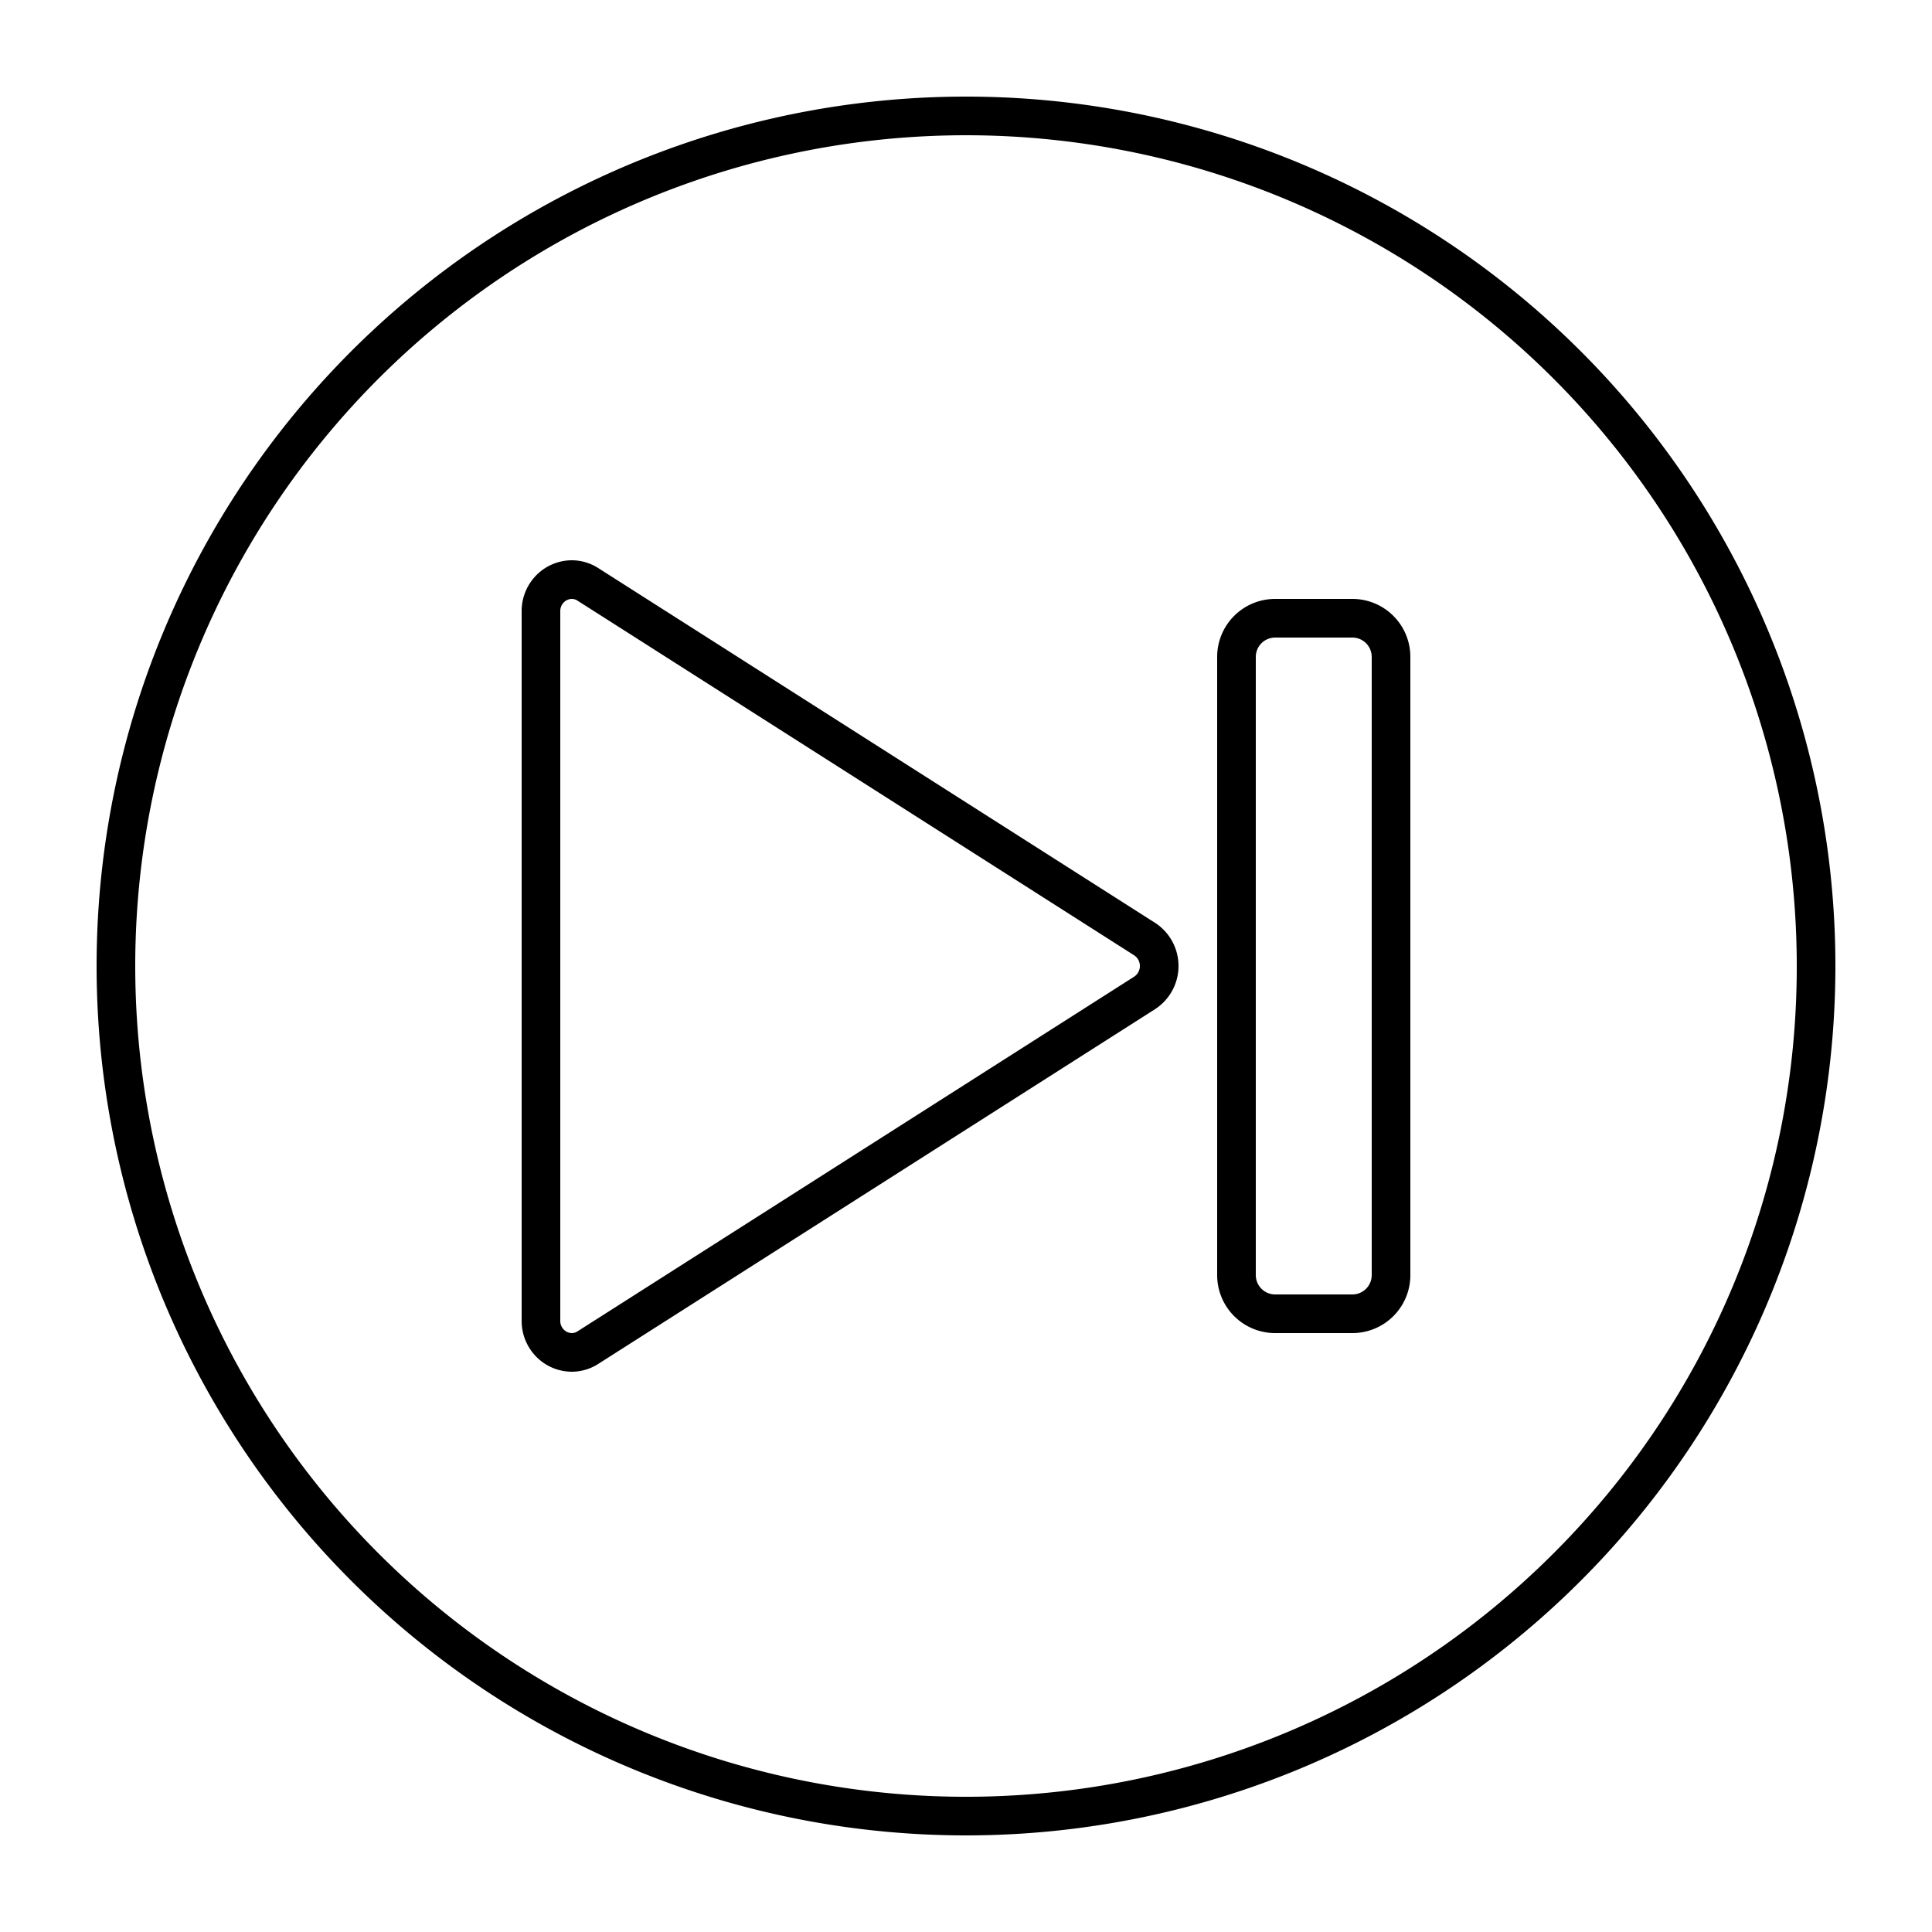 <?xml version="1.0" ?><svg data-name="Layer 1" id="Layer_1" viewBox="0 0 100 100" xmlns="http://www.w3.org/2000/svg"><title/><path d="M50,5A45,45,0,1,0,95,50,45.001,45.001,0,0,0,50,5ZM80.406,80.406A43,43,0,1,1,93,50,42.861,42.861,0,0,1,80.406,80.406Z"/><path d="M59.783,47.764,30.968,29.405a2.547,2.547,0,0,0-1.372-.405,2.588,2.588,0,0,0-1.81.748A2.641,2.641,0,0,0,27,31.641V68.359a2.641,2.641,0,0,0,.785,1.893,2.588,2.588,0,0,0,1.81.748,2.546,2.546,0,0,0,1.372-.405L59.783,52.236a2.664,2.664,0,0,0,0-4.473Zm-1.075,2.786L29.893,68.909a.541.541,0,0,1-.297.091.591.591,0,0,1-.408-.174A.634.634,0,0,1,29,68.359V31.641a.634.634,0,0,1,.188-.467.591.591,0,0,1,.408-.174.541.541,0,0,1,.297.091L58.709,49.45a.664.664,0,0,1-0,1.099Z"/><path d="M70,31H66a3,3,0,0,0-3,3V66a3,3,0,0,0,3,3h4a3,3,0,0,0,3-3V34A3,3,0,0,0,70,31Zm1,35a1.002,1.002,0,0,1-1,1H66a1.002,1.002,0,0,1-1-1V34a1.002,1.002,0,0,1,1-1h4a1.002,1.002,0,0,1,1,1Z"/></svg>